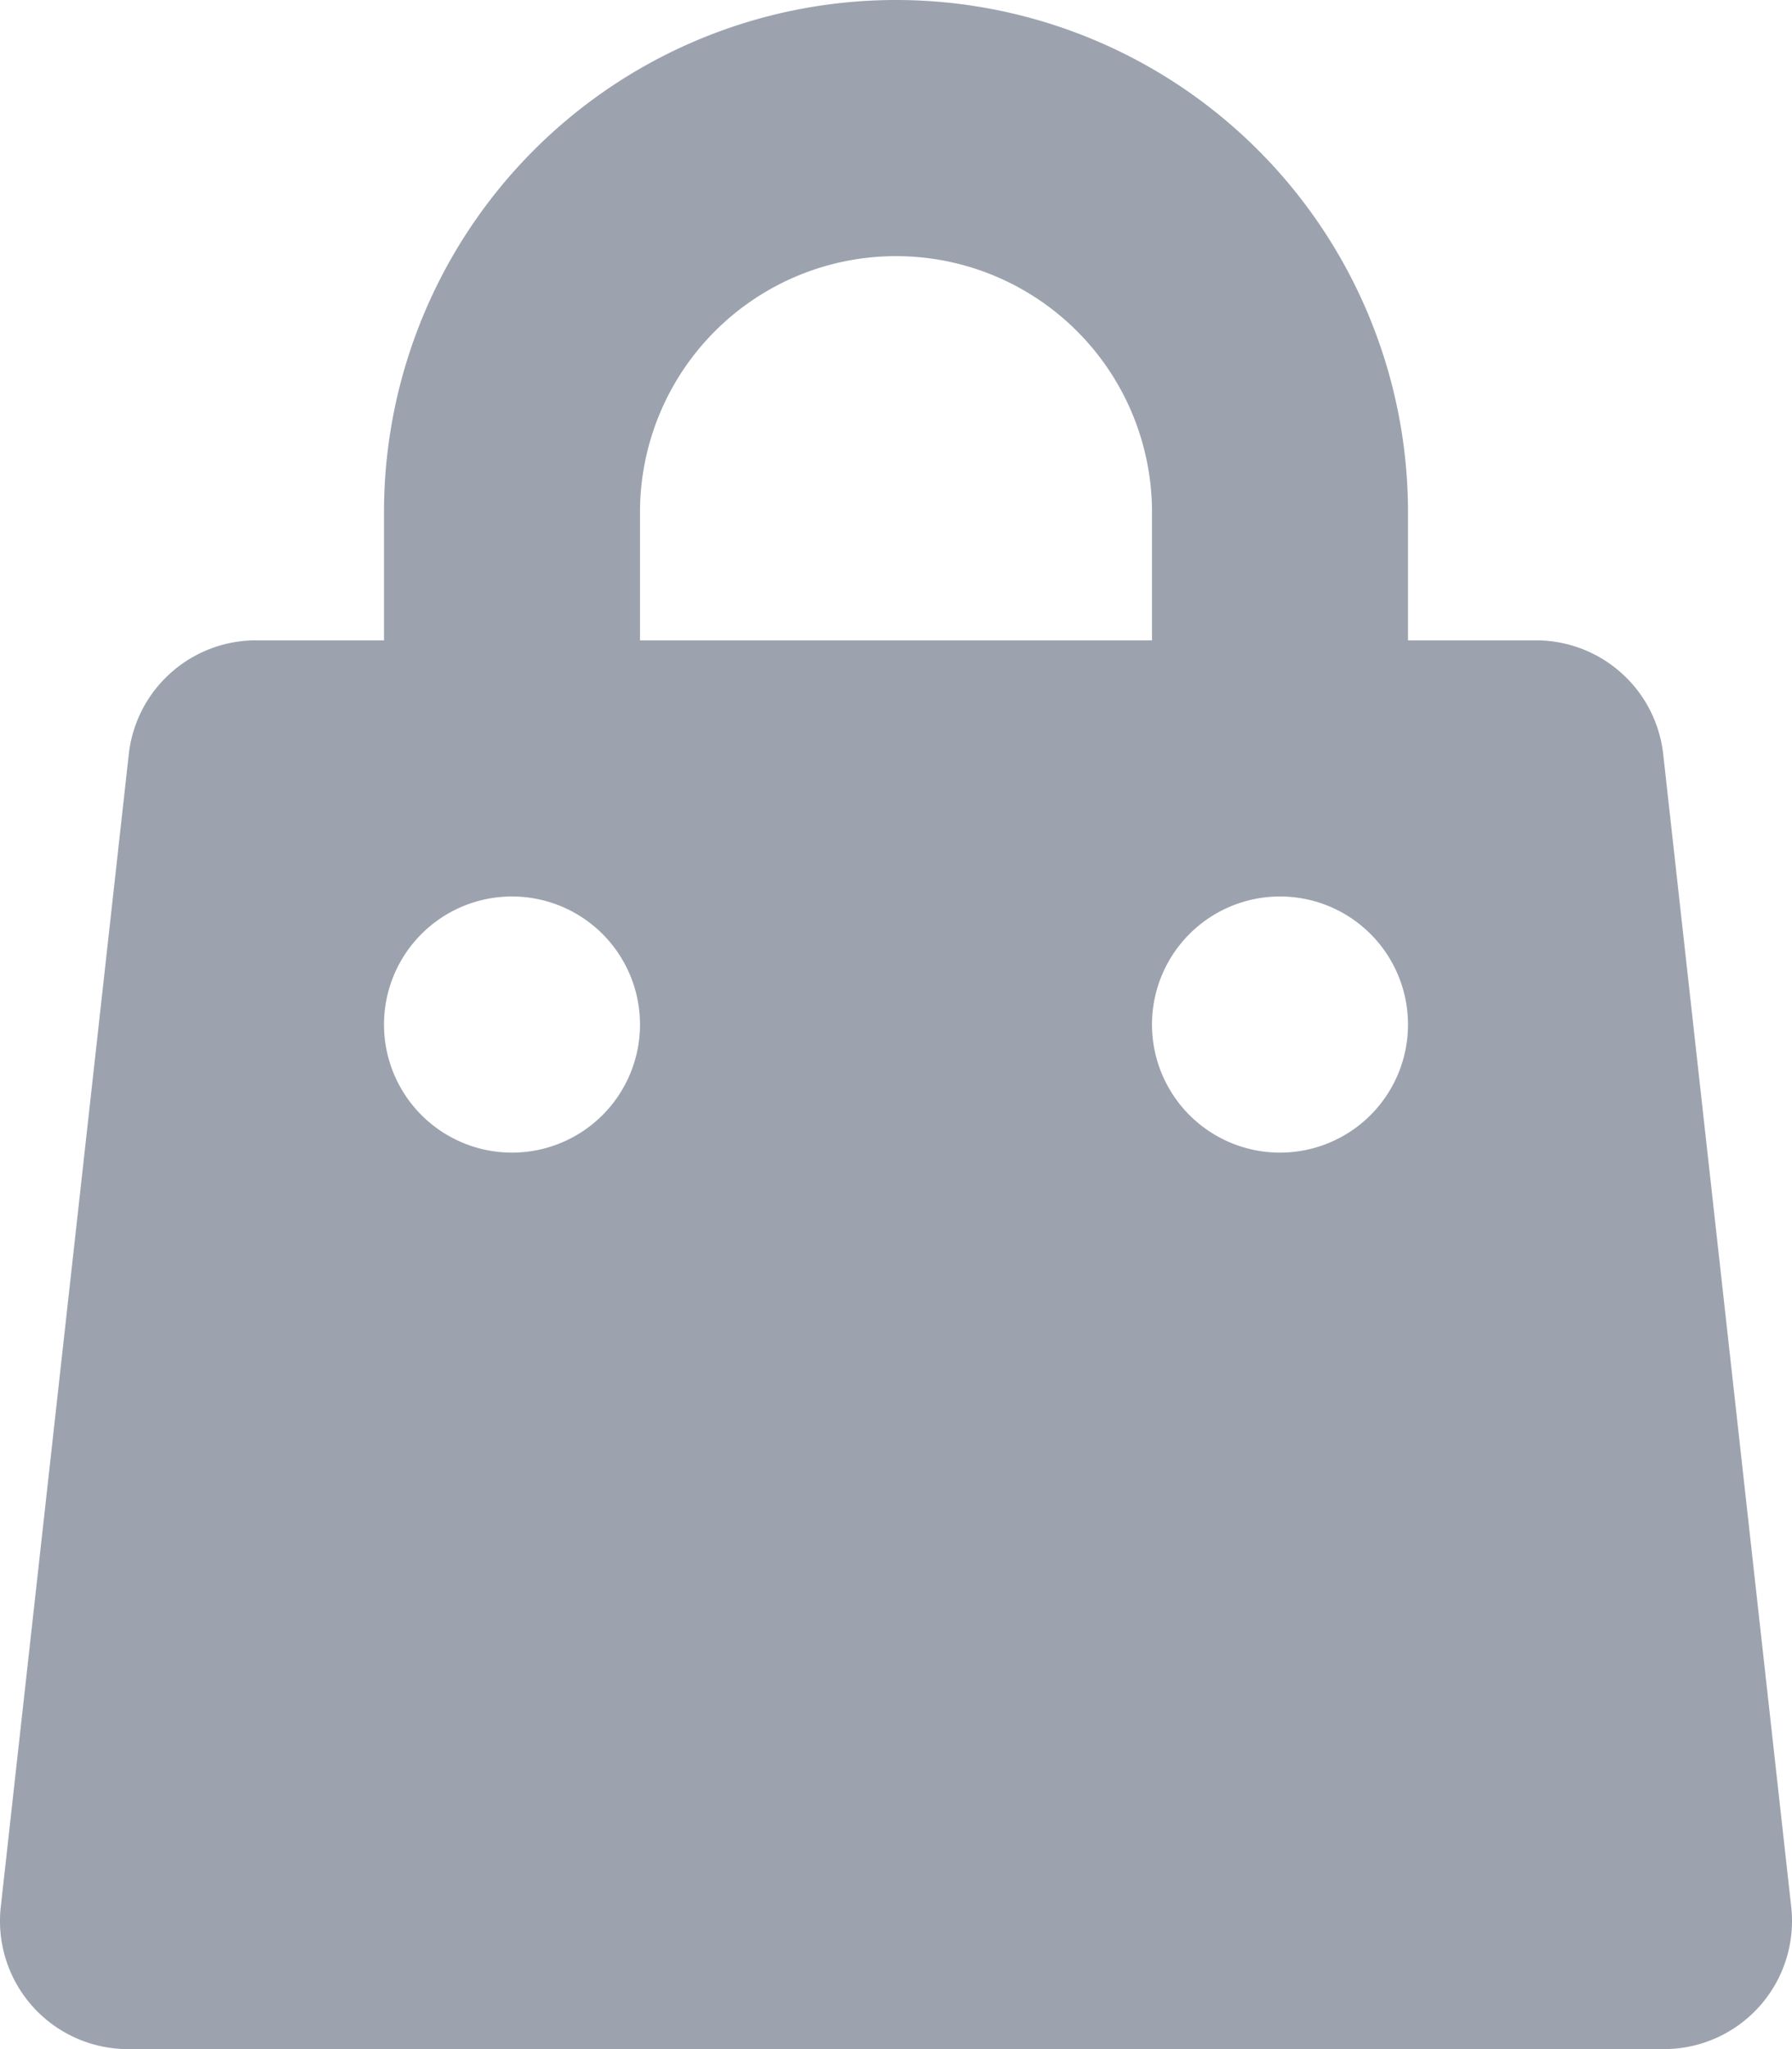 <svg width="14" height="16" fill="none" xmlns="http://www.w3.org/2000/svg"><path fill-rule="evenodd" clip-rule="evenodd" d="M7 0a4 4 0 00-4 4v1H2a1 1 0 00-.994.89l-1 9A1 1 0 001 16h12a1 1 0 00.994-1.11l-1-9A1 1 0 0012 5h-1V4a4 4 0 00-4-4zm2 5V4a2 2 0 10-4 0v1h4zM3 8a1 1 0 112 0 1 1 0 01-2 0zm7-1a1 1 0 100 2 1 1 0 000-2z" fill="#9CA3AF"/></svg>